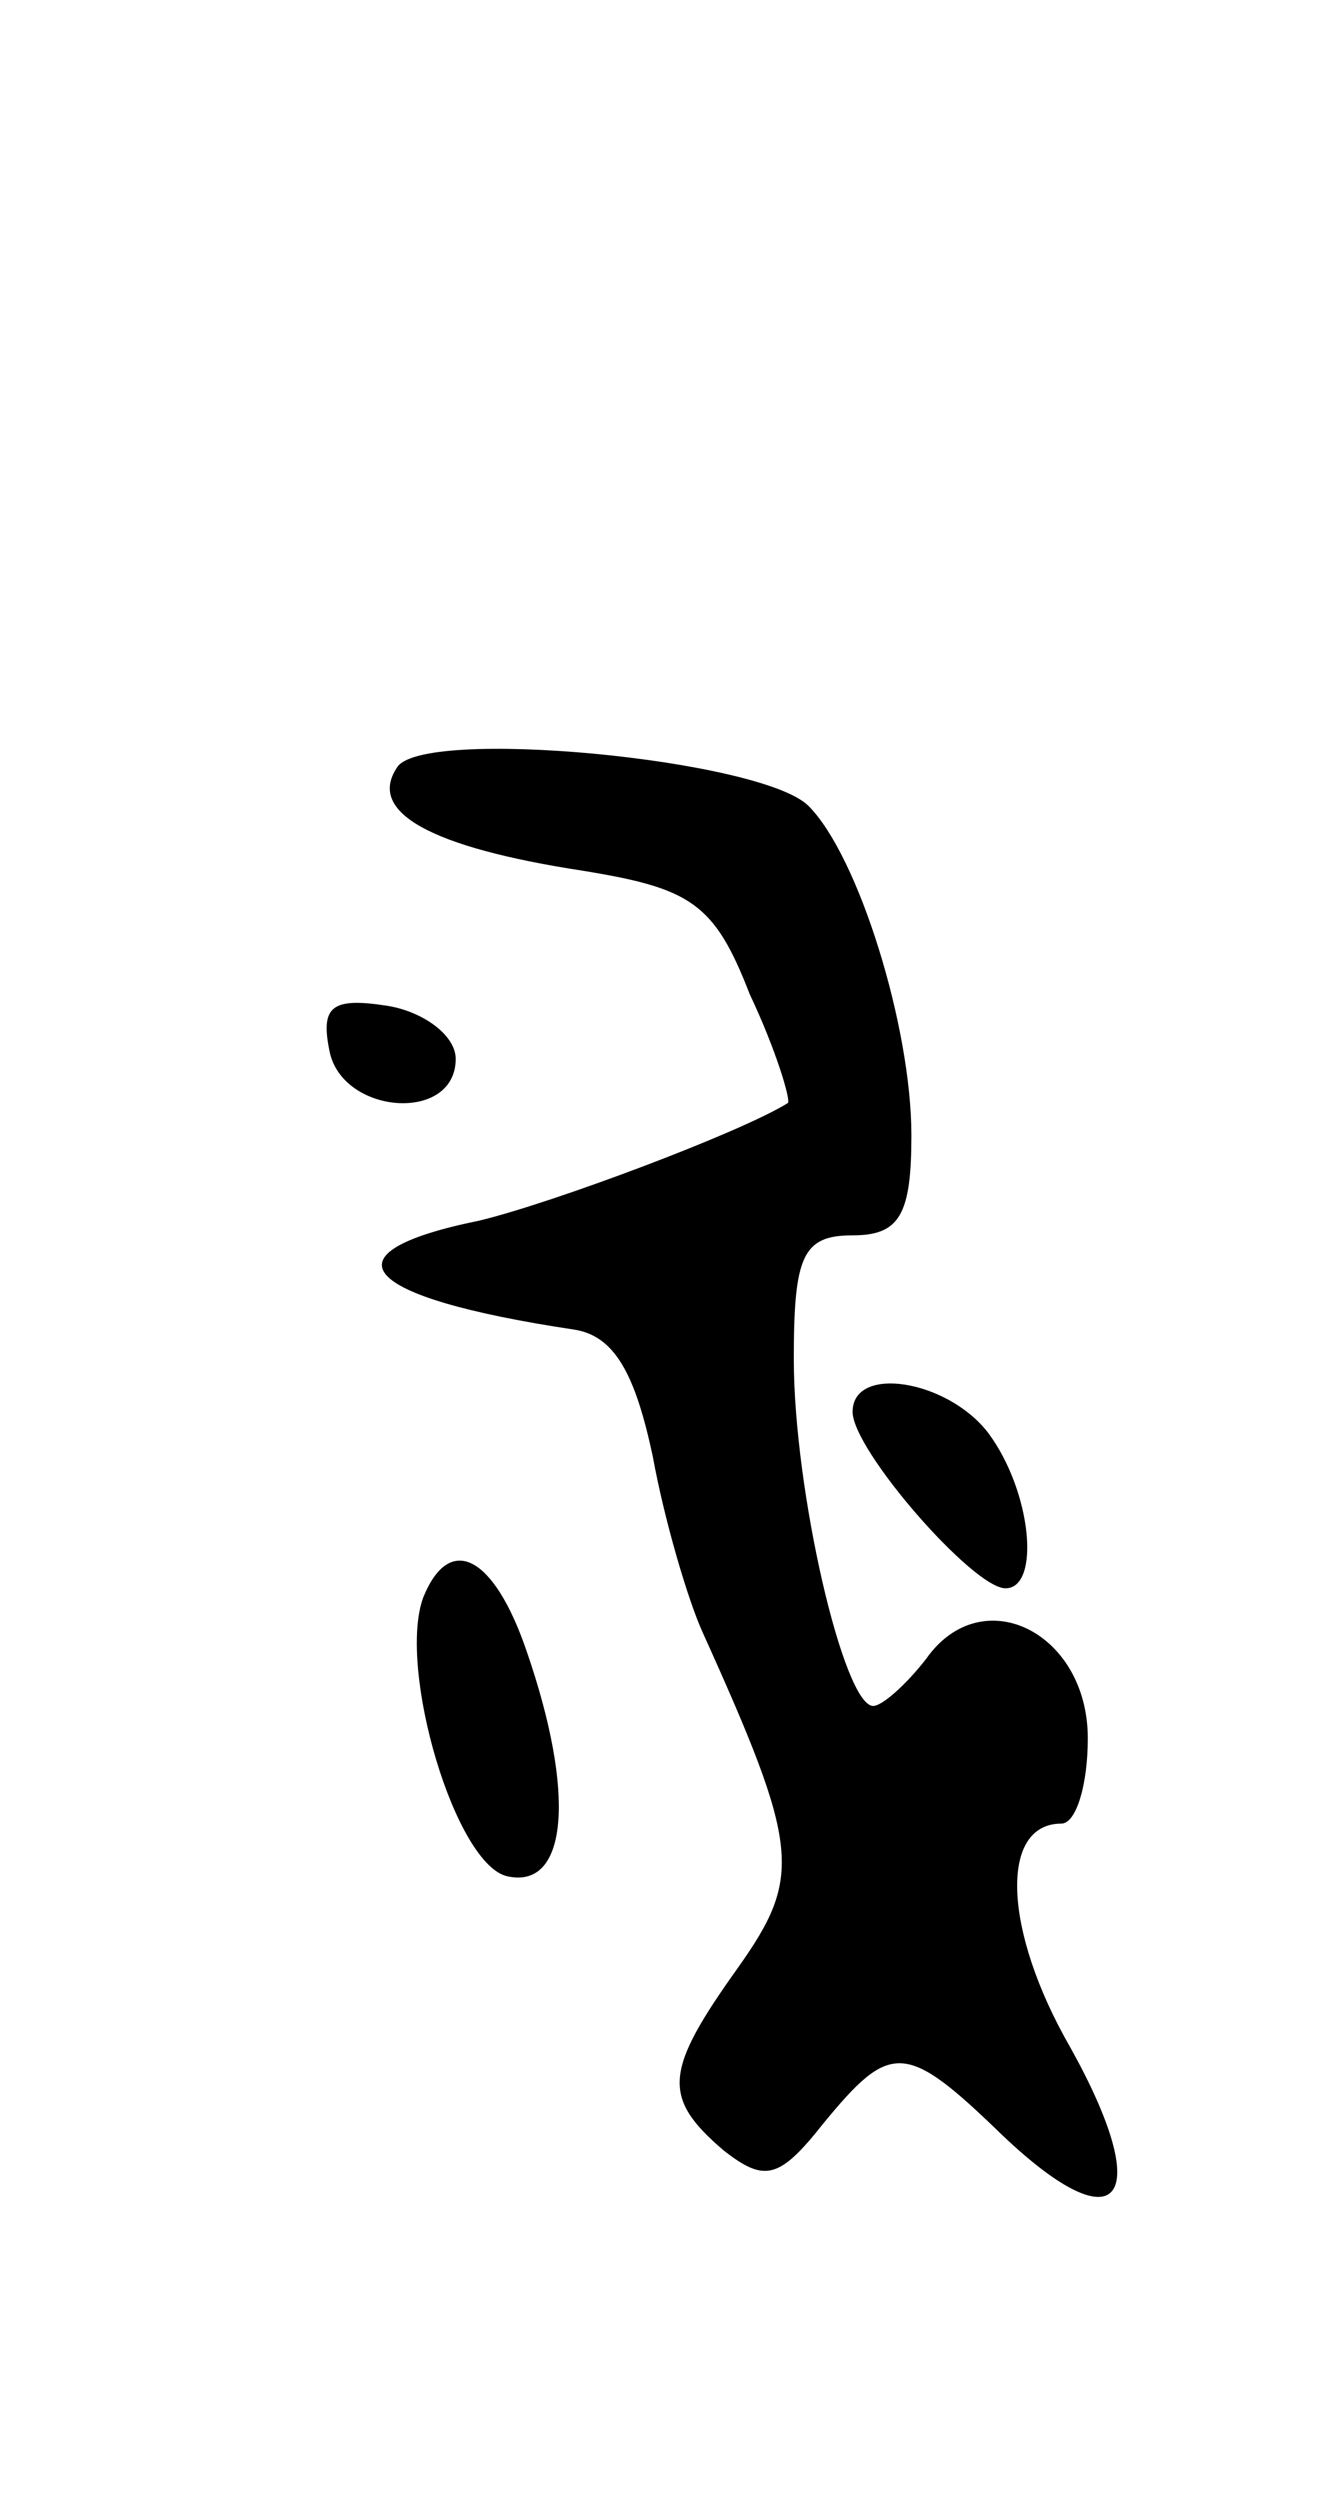 <svg version="1.0" xmlns="http://www.w3.org/2000/svg"
 width="45pt" height="85pt" viewBox="0 0 45 85"
 preserveAspectRatio="xMidYMid meet">
<g transform="translate(0,85) scale(0.1,-0.1)"
fill="#000000" stroke="none">
<path d="M135 589 c-10 -15 11 -27 63 -35 37 -6 45 -11 57 -42 9 -19 14 -36
13 -37 -16 -10 -80 -34 -105 -40 -54 -11 -41 -26 32 -37 14 -2 21 -15 27 -43
4 -22 12 -49 17 -60 33 -73 34 -83 12 -114 -25 -35 -26 -44 -5 -62 14 -11 19
-10 34 9 23 28 28 28 61 -4 40 -38 52 -22 23 30 -23 40 -24 76 -3 76 5 0 9 13
9 29 0 36 -36 54 -55 27 -7 -9 -15 -16 -18 -16 -10 0 -27 73 -27 118 0 35 3
42 20 42 16 0 20 7 20 34 0 37 -18 95 -35 112 -16 16 -132 27 -140 13z"/>
<path d="M112 493 c4 -22 43 -25 43 -3 0 8 -11 16 -23 18 -19 3 -23 0 -20 -15z"/>
<path d="M290 370 c0 -13 41 -60 52 -60 12 0 9 33 -6 53 -14 18 -46 23 -46 7z"/>
<path d="M144 307 c-9 -24 11 -92 29 -95 20 -4 23 28 6 77 -11 32 -26 40 -35
18z"/>
</g>
</svg>
